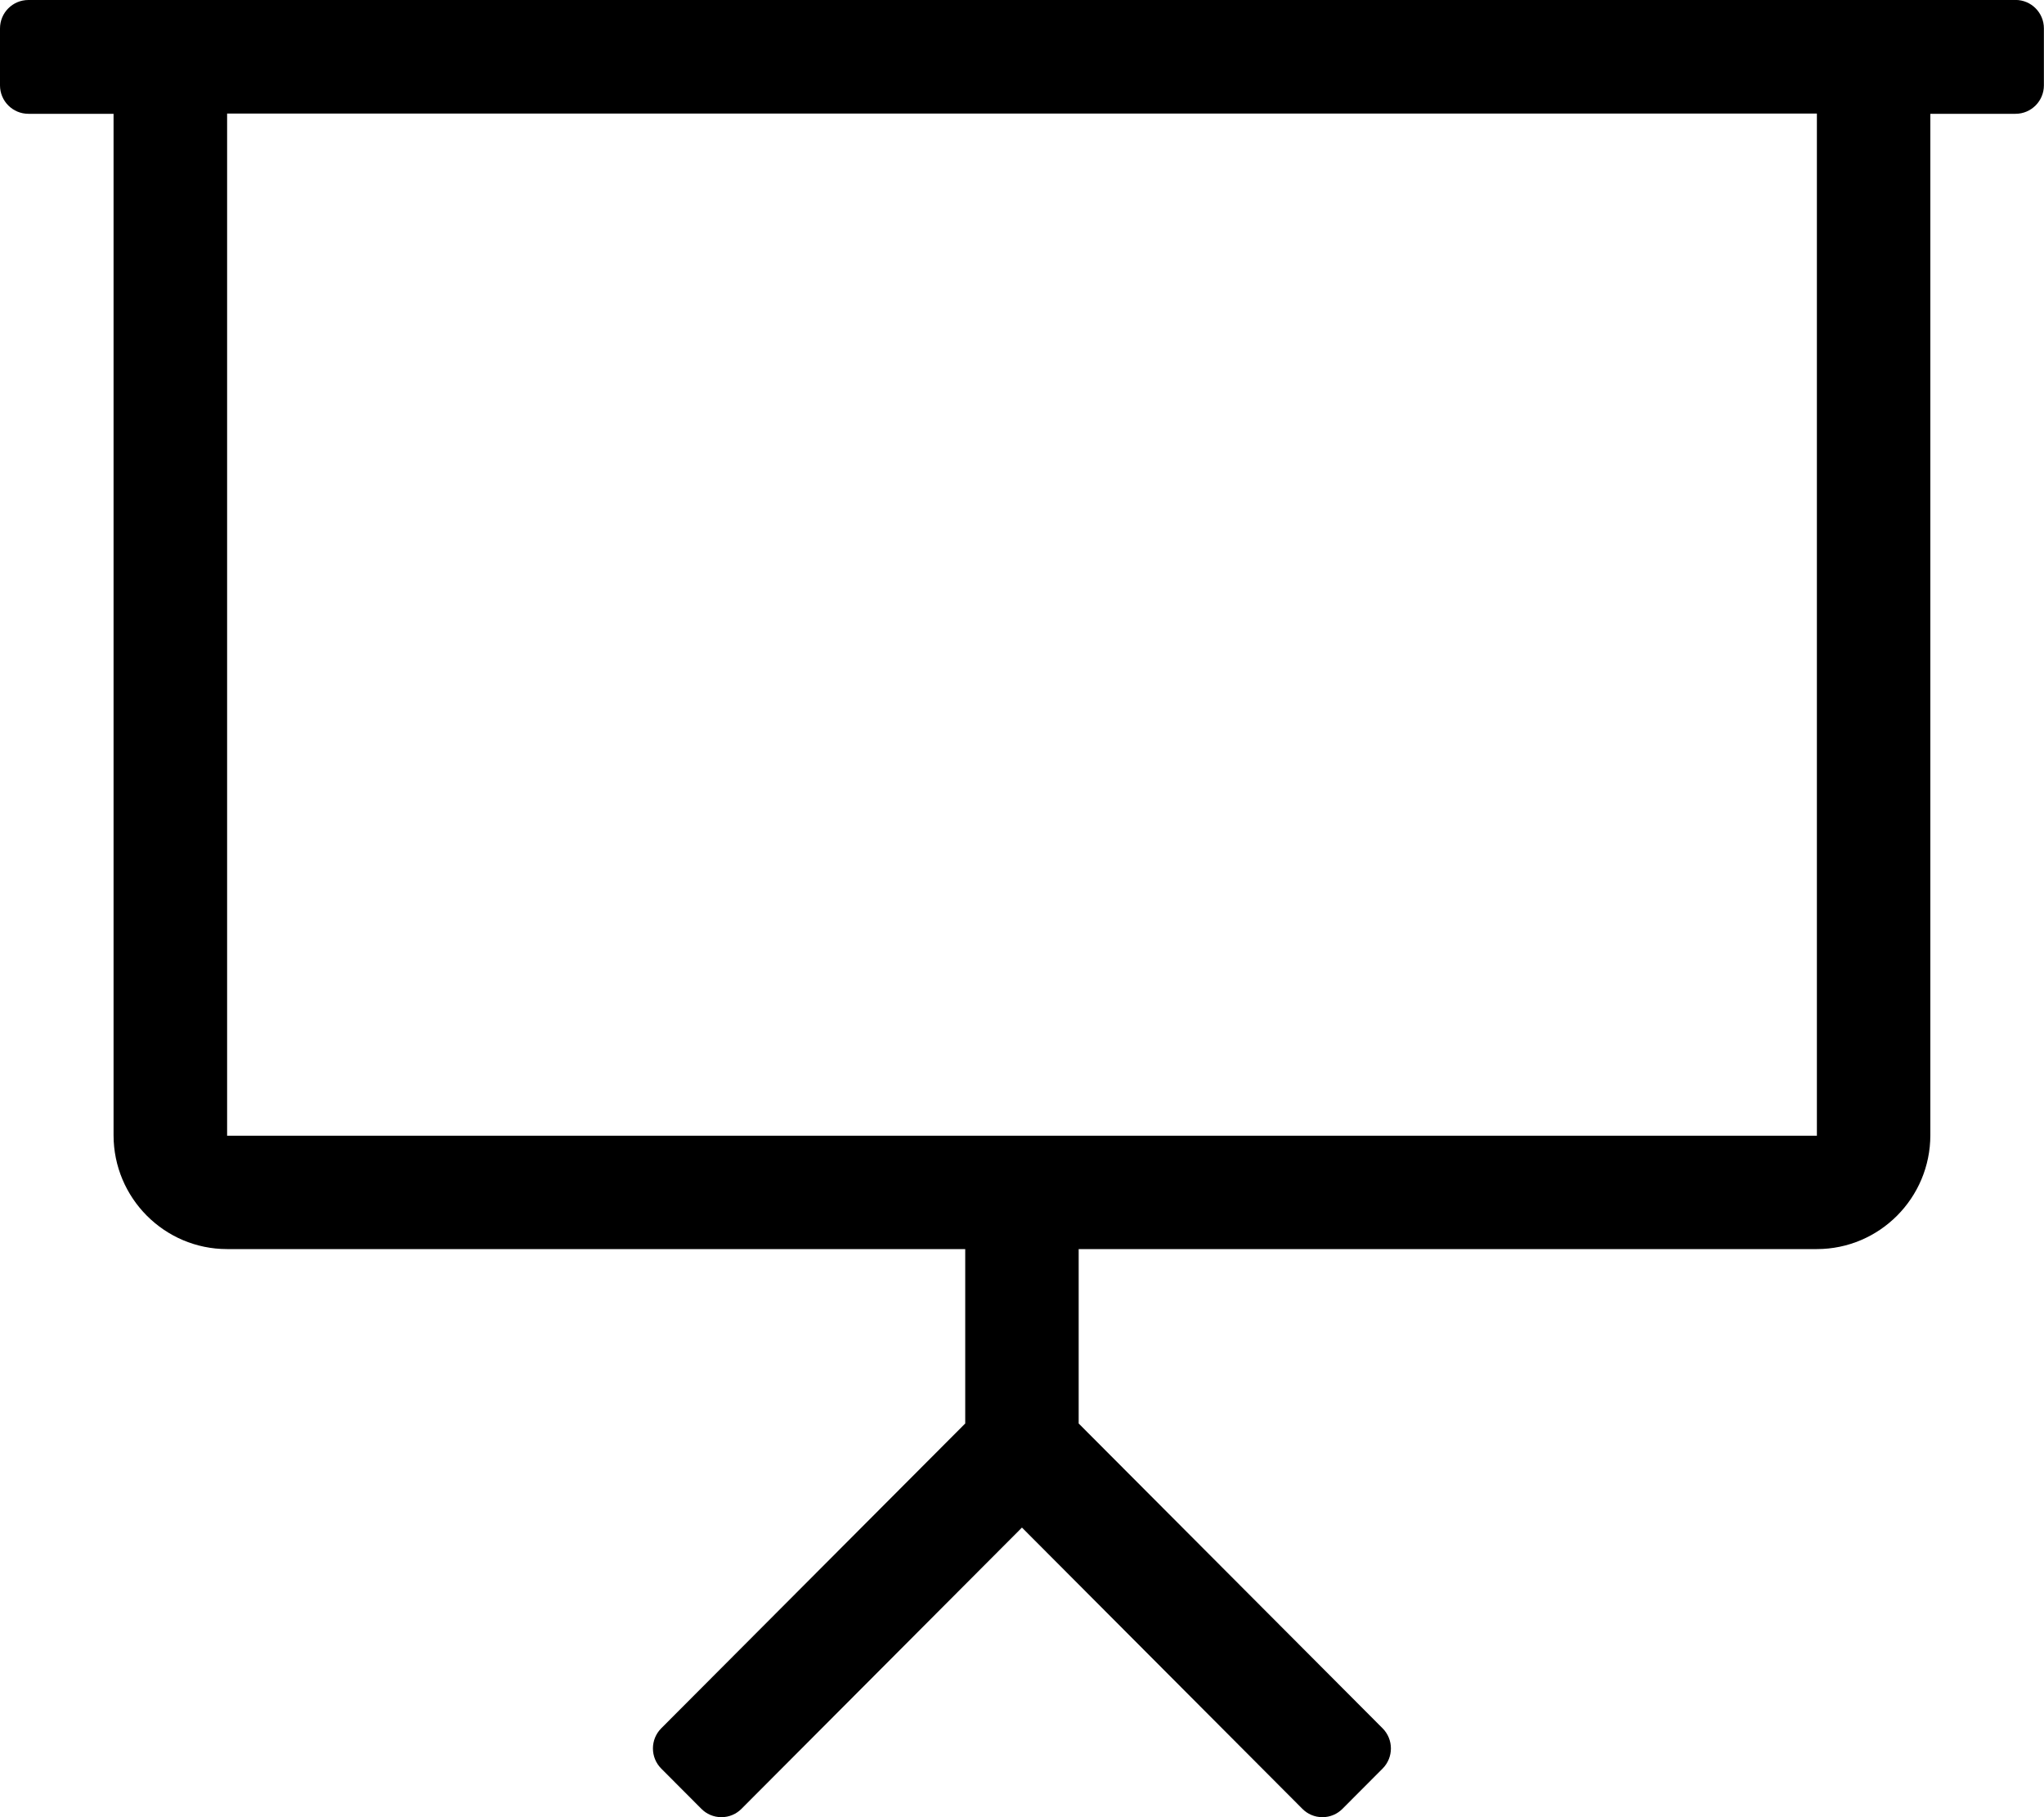 <!-- Generated by IcoMoon.io -->
<svg version="1.1" xmlns="http://www.w3.org/2000/svg" width="36" height="32" viewBox="0 0 36 32">
<title>presentation</title>
<path d="M35.5 0h-35c-0.276 0-0.5 0.224-0.5 0.501v1.002c0 0.277 0.224 0.501 0.5 0.501h1.5v17.986c0 1.106 0.896 2.006 2 2.006h13v3.071l-5.354 5.368c-0.195 0.196-0.195 0.513 0 0.709l0.707 0.709c0.090 0.091 0.215 0.147 0.353 0.147s0.263-0.056 0.353-0.147l4.94-4.953 4.939 4.953c0.090 0.091 0.215 0.147 0.353 0.147s0.263-0.056 0.353-0.147l0.707-0.709c0.195-0.196 0.195-0.513 0-0.709l-5.353-5.368v-3.071h13c1.104 0 2-0.9 2-2.006v-17.986h1.5c0.276 0 0.5-0.224 0.5-0.501v-1.003c0-0.277-0.224-0.501-0.5-0.501zM32 20h-28v-18h28v18z"></path>
</svg>
